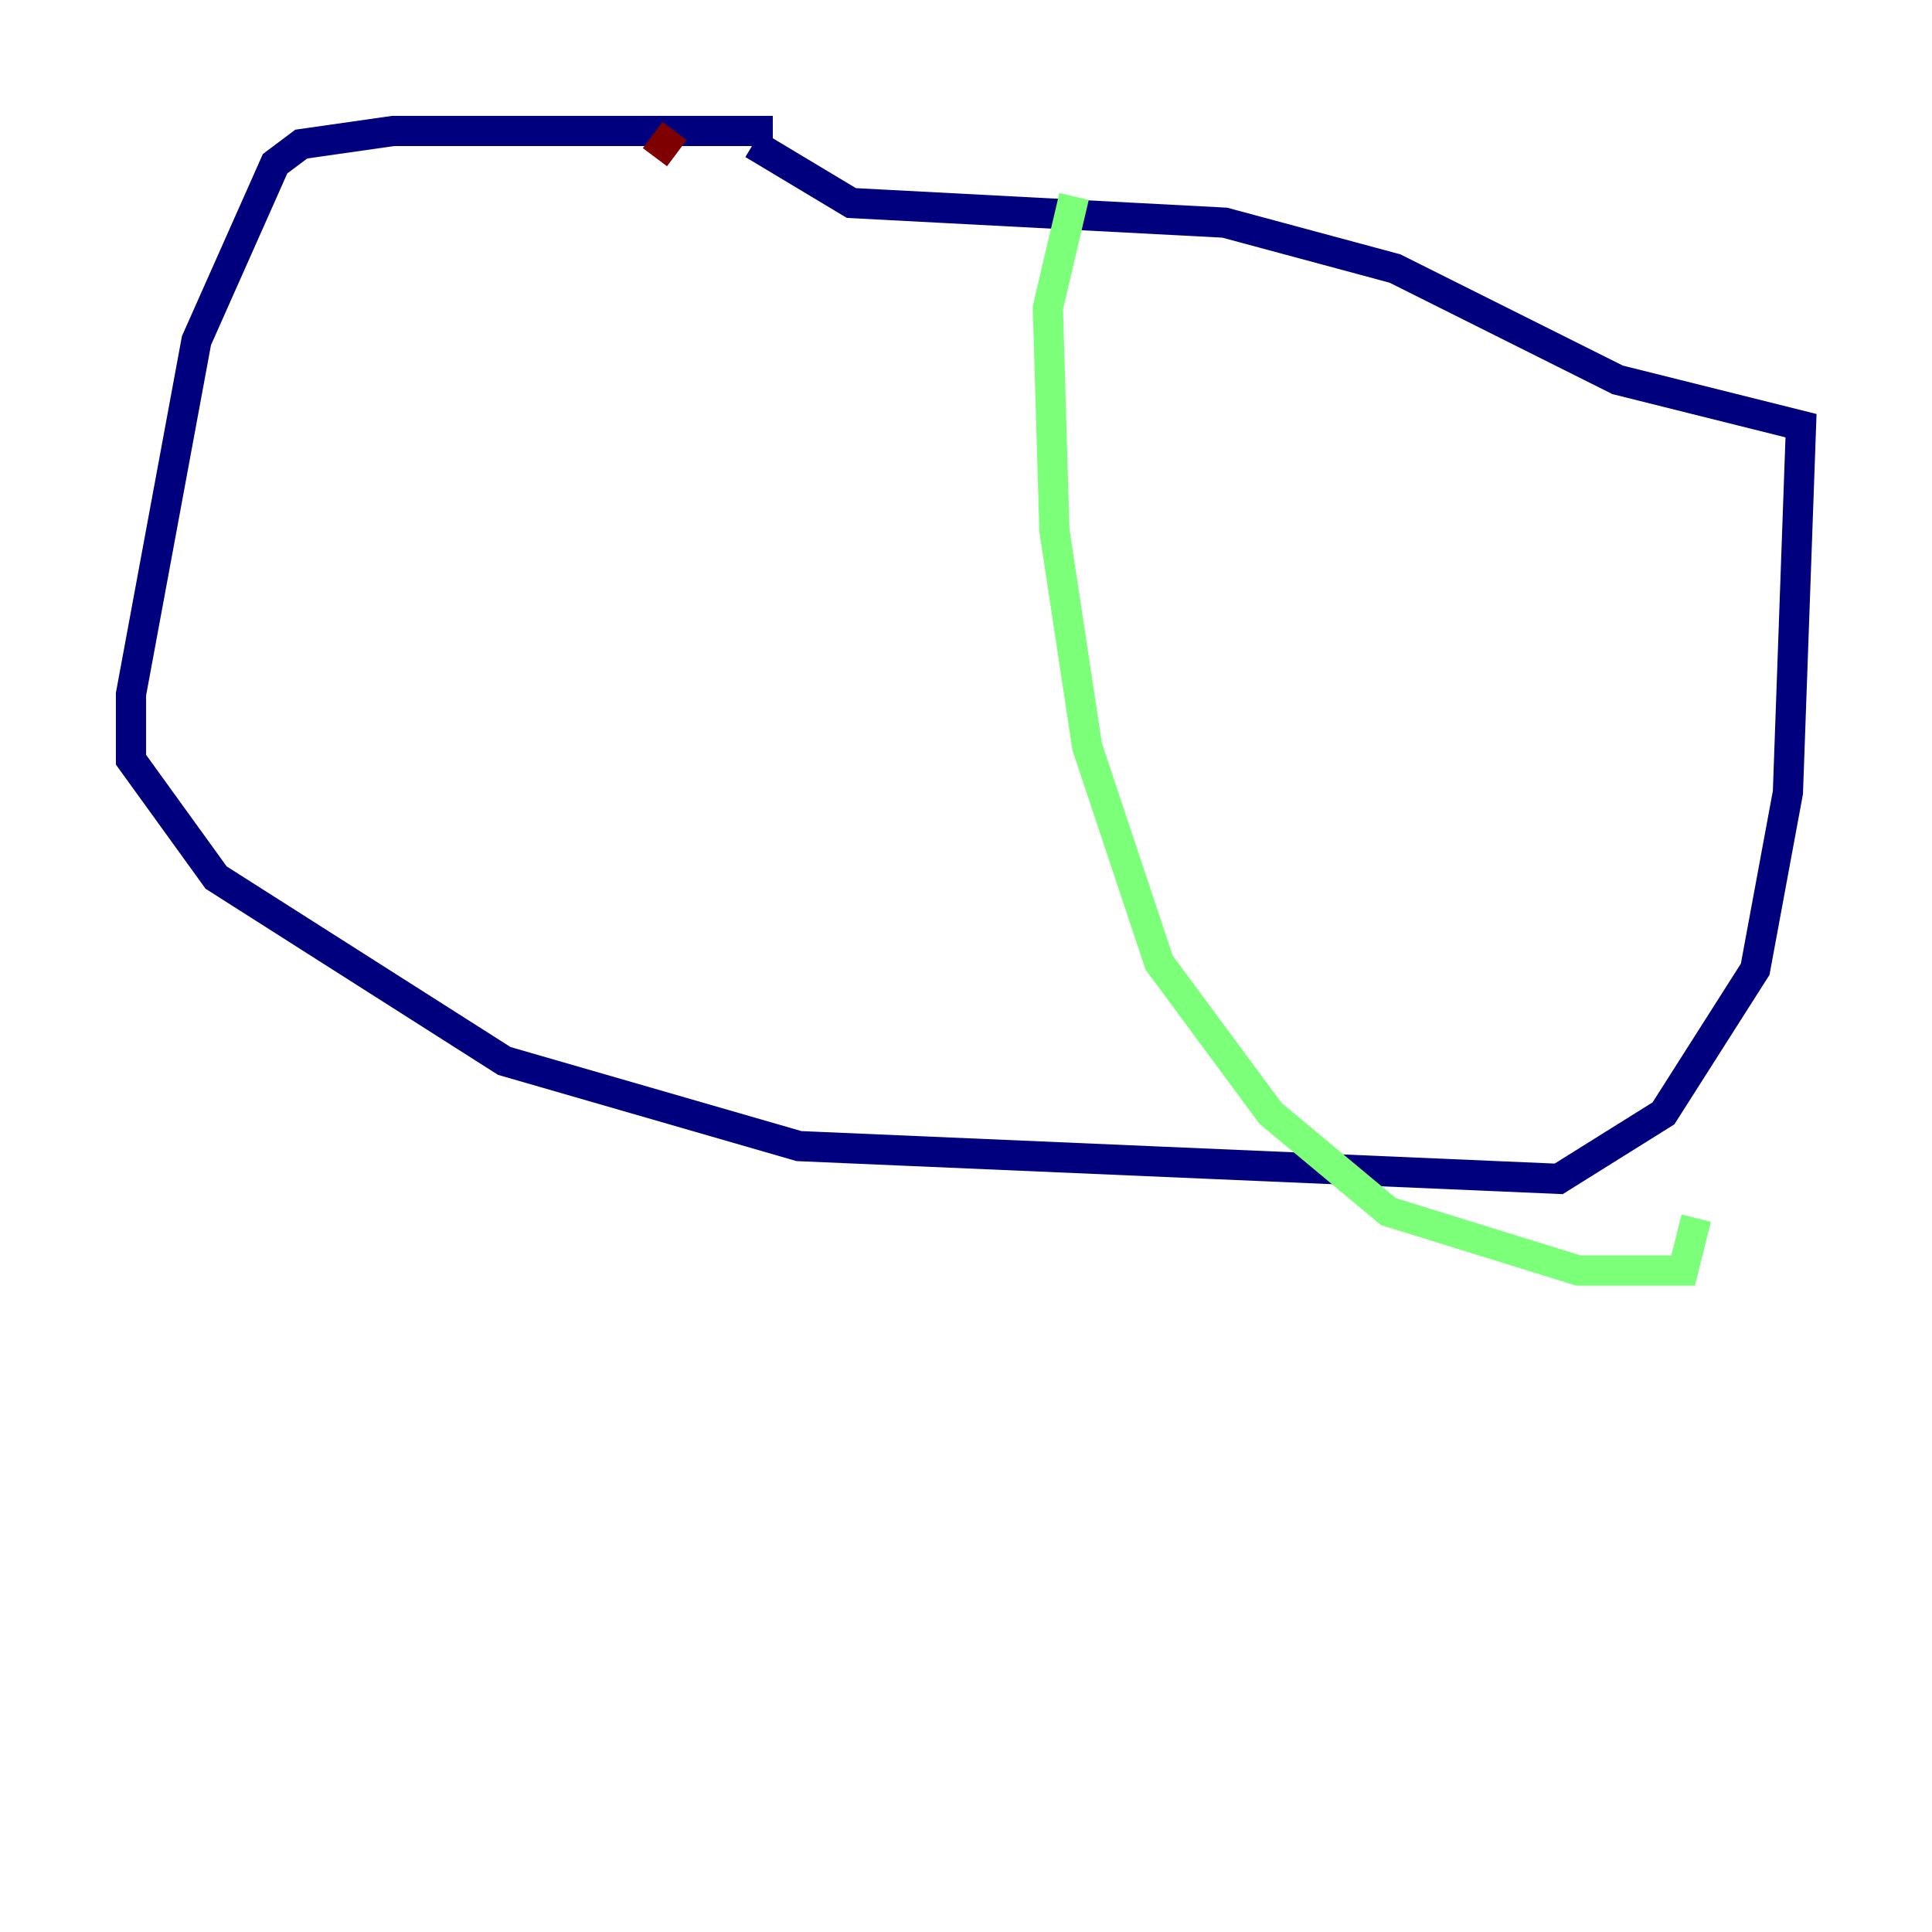 <?xml version="1.0" encoding="utf-8" ?>
<svg baseProfile="tiny" height="128" version="1.2" viewBox="0,0,128,128" width="128" xmlns="http://www.w3.org/2000/svg" xmlns:ev="http://www.w3.org/2001/xml-events" xmlns:xlink="http://www.w3.org/1999/xlink"><defs /><polyline fill="none" points="51.2,8.678 26.034,8.678 19.959,9.546 18.224,10.848 13.017,22.563 8.678,45.993 8.678,50.332 14.319,58.142 33.41,70.291 52.936,75.932 103.268,78.102 110.21,73.763 116.285,64.217 118.454,52.502 119.322,28.203 107.173,25.166 92.42,17.79 81.139,14.752 56.407,13.451 49.898,9.546" stroke="#00007f" stroke-width="2" /><polyline fill="none" points="71.159,13.017 69.424,20.393 69.858,35.146 72.027,49.464 76.8,63.783 84.176,73.763 91.986,80.271 104.57,84.176 111.512,84.176 112.38,80.705" stroke="#7cff79" stroke-width="2" /><polyline fill="none" points="44.691,8.678 43.39,10.414" stroke="#7f0000" stroke-width="2" /></svg>